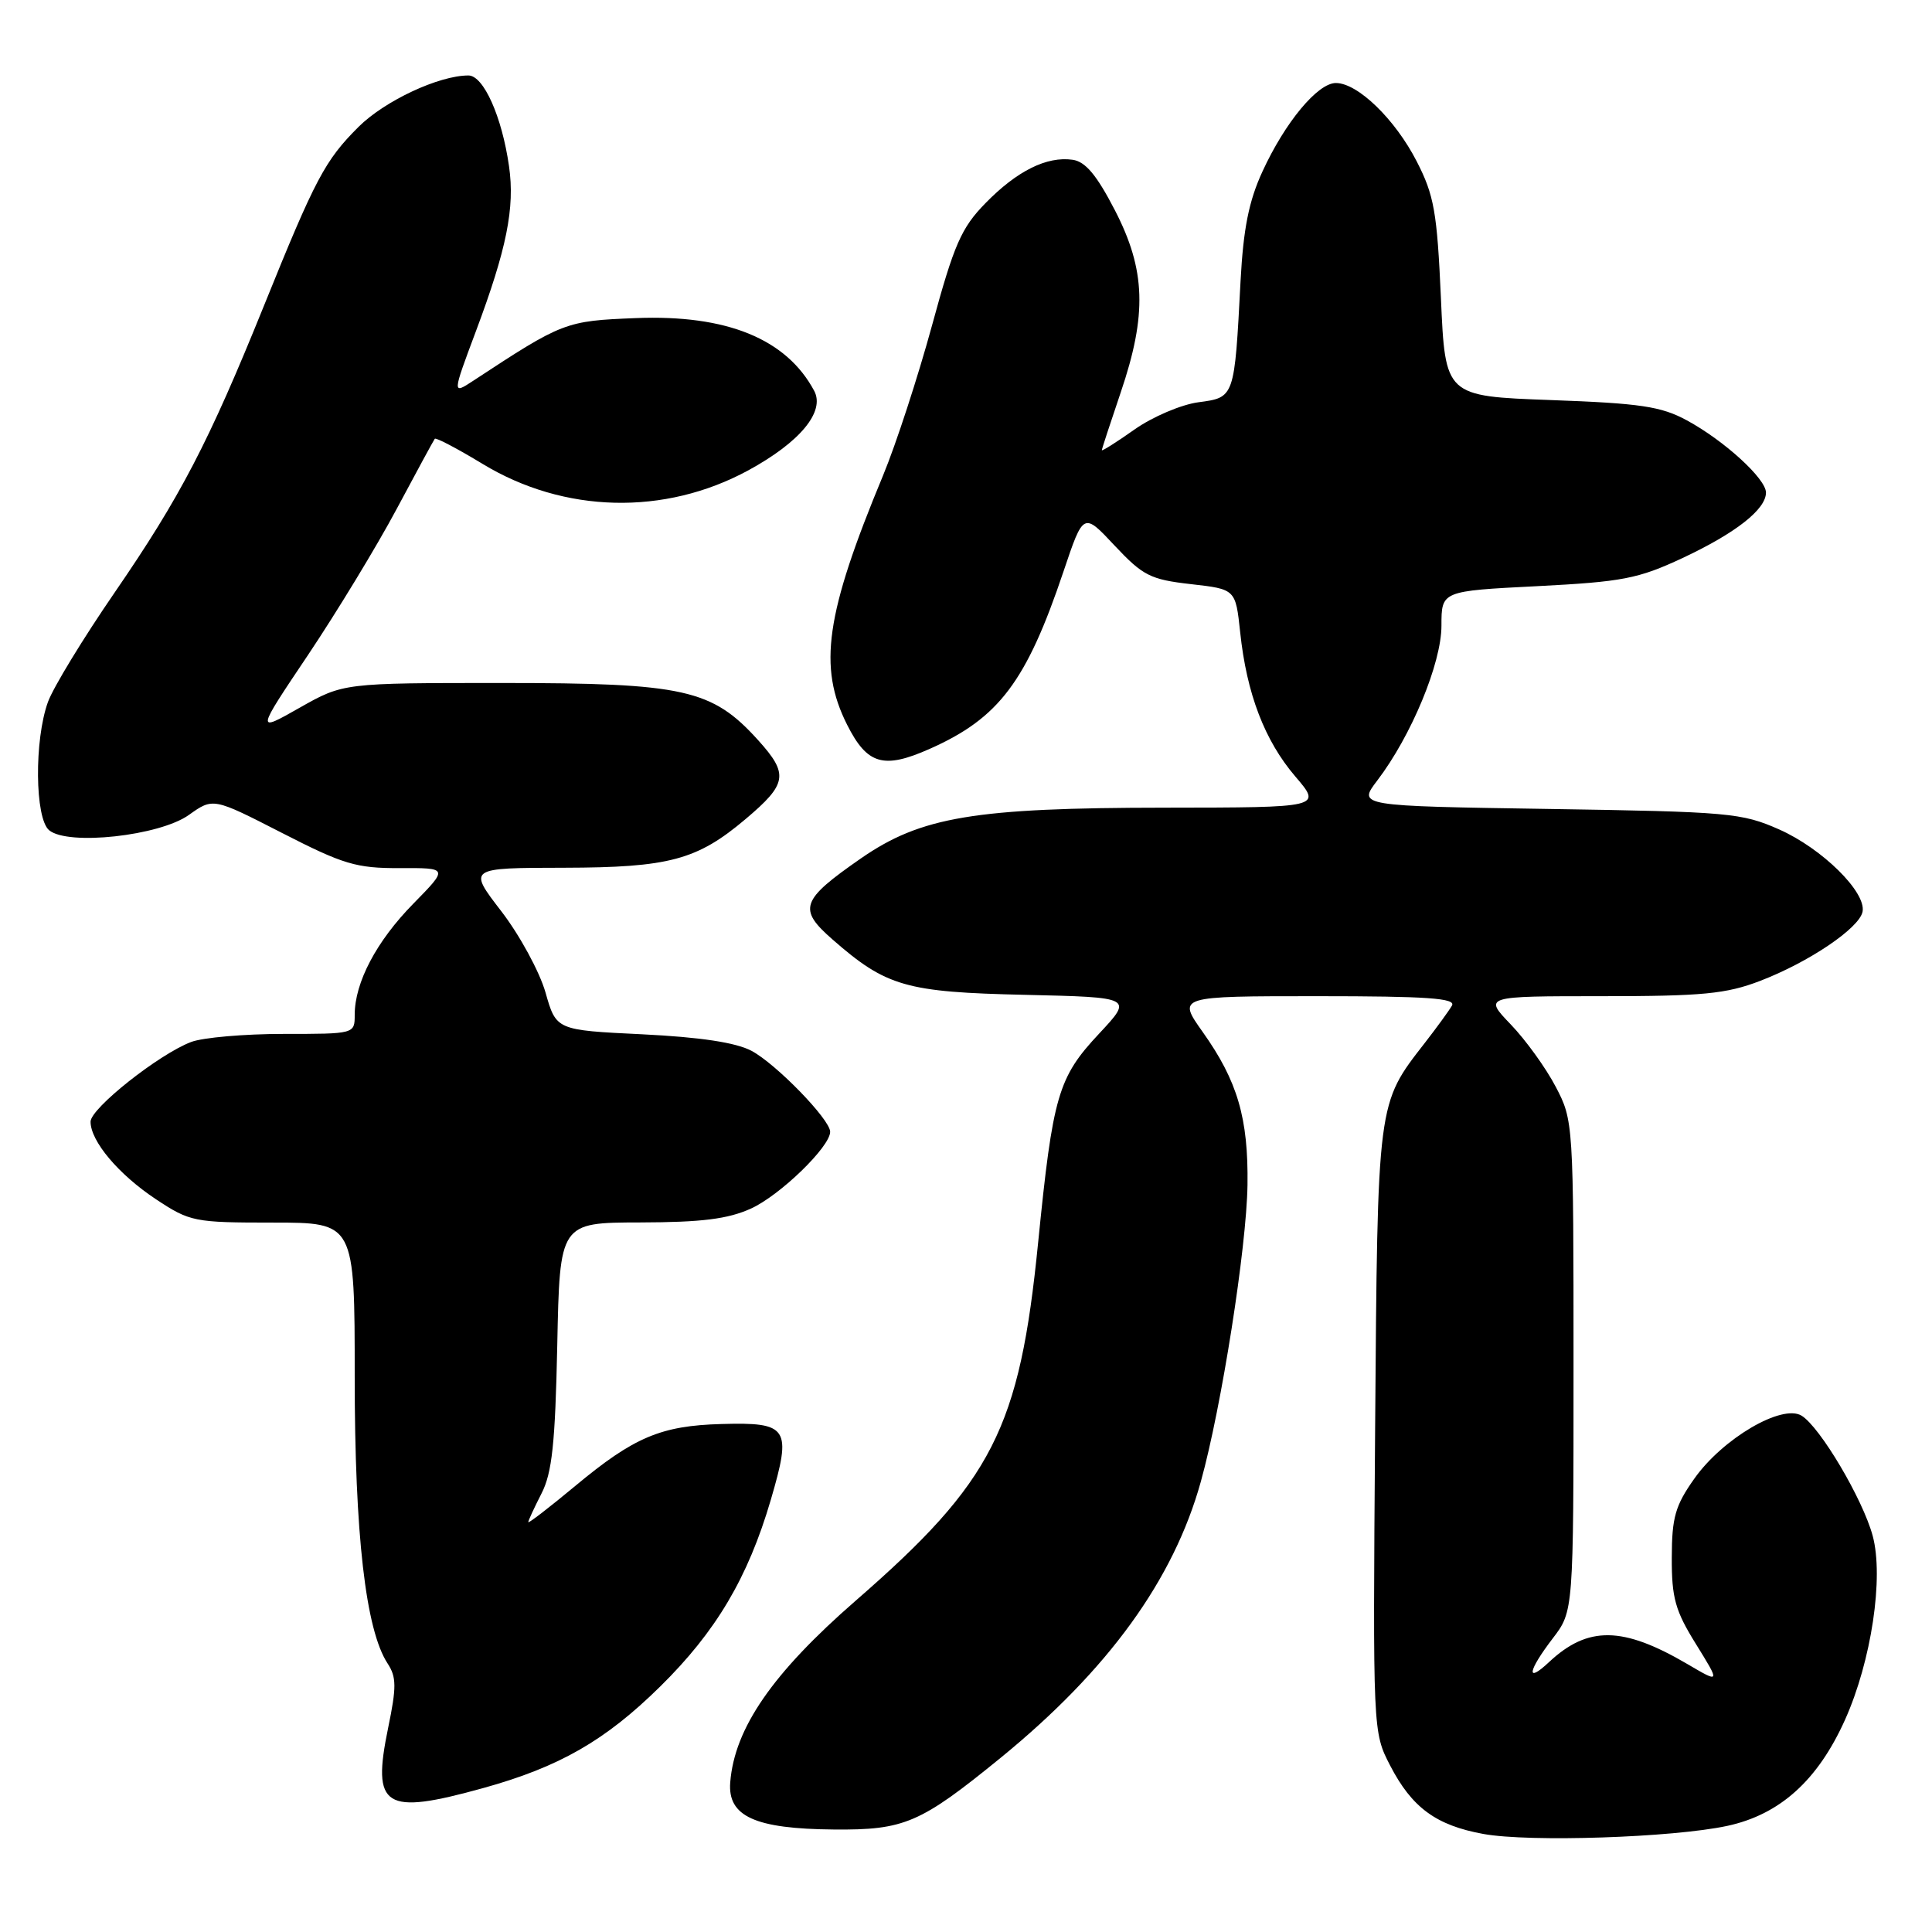 <?xml version="1.0" encoding="UTF-8" standalone="no"?>
<!DOCTYPE svg PUBLIC "-//W3C//DTD SVG 1.1//EN" "http://www.w3.org/Graphics/SVG/1.1/DTD/svg11.dtd" >
<svg xmlns="http://www.w3.org/2000/svg" xmlns:xlink="http://www.w3.org/1999/xlink" version="1.1" viewBox="0 0 256 256">
 <g >
 <path fill="currentColor"
d=" M 228.87 241.94 C 235.84 240.44 240.87 235.91 244.48 227.87 C 247.97 220.09 249.63 209.01 248.14 203.50 C 246.82 198.62 241.16 189.07 238.71 187.58 C 236.11 186.01 228.27 190.61 224.52 195.91 C 221.98 199.49 221.53 201.06 221.52 206.39 C 221.50 211.74 221.98 213.44 224.73 217.86 C 227.95 223.06 227.95 223.06 223.56 220.48 C 215.02 215.48 210.40 215.42 205.25 220.24 C 202.16 223.14 202.43 221.44 205.75 217.09 C 208.50 213.50 208.50 213.50 208.50 181.00 C 208.50 148.80 208.48 148.46 206.14 144.00 C 204.85 141.53 202.17 137.81 200.19 135.75 C 196.59 132.00 196.59 132.00 212.26 132.00 C 225.58 132.00 228.72 131.70 233.21 129.98 C 239.68 127.50 246.38 122.98 246.80 120.80 C 247.30 118.21 241.45 112.44 235.76 109.91 C 230.79 107.71 229.10 107.56 205.21 107.19 C 179.92 106.80 179.92 106.80 182.49 103.43 C 187.01 97.50 191.00 87.88 191.00 82.90 C 191.00 78.31 191.00 78.31 203.68 77.67 C 214.99 77.09 217.06 76.69 222.93 73.95 C 229.97 70.65 234.00 67.50 234.00 65.27 C 234.00 63.43 228.47 58.38 223.50 55.69 C 220.11 53.85 217.35 53.44 205.50 53.01 C 191.50 52.50 191.50 52.50 190.93 39.50 C 190.42 28.09 190.03 25.87 187.72 21.38 C 184.86 15.80 179.91 11.00 177.01 11.00 C 174.60 11.00 170.27 16.21 167.28 22.73 C 165.48 26.63 164.75 30.31 164.38 37.23 C 163.57 52.74 163.60 52.66 158.81 53.30 C 156.53 53.60 152.71 55.23 150.33 56.91 C 147.95 58.59 146.00 59.82 146.00 59.65 C 146.00 59.49 147.13 56.04 148.50 52.00 C 152.01 41.67 151.82 35.77 147.72 27.84 C 145.32 23.20 143.83 21.41 142.13 21.17 C 138.70 20.68 134.75 22.65 130.58 26.92 C 127.37 30.20 126.42 32.39 123.50 43.11 C 121.64 49.92 118.72 58.88 117.01 63.00 C 109.38 81.37 108.38 88.36 112.25 96.04 C 114.91 101.32 117.08 101.95 123.21 99.22 C 132.37 95.15 136.01 90.32 140.93 75.69 C 143.56 67.87 143.56 67.87 147.70 72.30 C 151.45 76.29 152.43 76.79 157.79 77.40 C 163.72 78.07 163.72 78.07 164.33 83.78 C 165.19 91.92 167.57 98.13 171.63 102.88 C 175.16 107.00 175.16 107.00 154.33 107.02 C 129.13 107.04 122.05 108.22 114.08 113.74 C 106.10 119.28 105.69 120.45 110.33 124.50 C 117.44 130.72 120.05 131.47 135.82 131.82 C 150.13 132.15 150.13 132.15 145.64 136.96 C 140.20 142.77 139.51 145.13 137.56 164.63 C 135.10 189.32 131.55 196.29 113.37 212.11 C 102.38 221.68 97.33 228.98 96.76 236.16 C 96.40 240.68 100.03 242.33 110.50 242.42 C 119.85 242.50 121.94 241.60 132.59 232.92 C 146.84 221.29 155.51 209.33 159.12 196.31 C 161.86 186.45 165.18 165.29 165.30 157.00 C 165.42 148.17 163.98 143.24 159.37 136.75 C 156.00 132.00 156.00 132.00 174.56 132.00 C 189.13 132.00 192.96 132.27 192.39 133.25 C 191.99 133.94 190.38 136.15 188.82 138.16 C 182.46 146.34 182.54 145.70 182.21 189.50 C 181.91 229.50 181.91 229.50 184.20 233.94 C 187.09 239.52 190.29 241.87 196.56 243.01 C 202.68 244.12 221.65 243.49 228.87 241.94 Z  M 64.02 236.93 C 74.12 234.13 80.20 230.64 87.47 223.48 C 94.87 216.20 99.10 209.07 102.13 198.75 C 104.94 189.17 104.47 188.44 95.59 188.69 C 87.58 188.91 83.99 190.43 76.23 196.89 C 72.80 199.74 70.00 201.90 70.00 201.69 C 70.00 201.48 70.79 199.78 71.75 197.90 C 73.15 195.17 73.57 191.29 73.84 178.25 C 74.17 162.00 74.17 162.00 84.84 161.98 C 92.98 161.96 96.45 161.53 99.51 160.14 C 103.37 158.38 110.00 151.95 110.00 149.97 C 110.00 148.34 102.83 140.97 99.58 139.24 C 97.50 138.14 92.81 137.43 85.10 137.05 C 73.70 136.50 73.70 136.50 72.28 131.50 C 71.49 128.75 68.86 123.91 66.43 120.75 C 62.00 115.00 62.00 115.00 74.75 114.98 C 88.65 114.95 92.36 113.96 98.77 108.55 C 104.33 103.86 104.53 102.59 100.46 98.08 C 94.35 91.32 90.67 90.50 66.50 90.50 C 45.50 90.50 45.50 90.50 39.70 93.78 C 33.91 97.07 33.91 97.07 40.84 86.75 C 44.64 81.07 49.92 72.39 52.55 67.46 C 55.18 62.53 57.46 58.34 57.61 58.14 C 57.76 57.95 60.60 59.44 63.93 61.46 C 74.74 68.03 88.07 68.35 99.16 62.32 C 106.01 58.59 109.36 54.54 107.88 51.78 C 104.20 44.90 96.29 41.67 84.25 42.15 C 74.93 42.52 74.58 42.65 62.71 50.45 C 59.92 52.28 59.92 52.28 63.06 43.89 C 67.14 33.00 68.24 27.53 67.45 22.04 C 66.51 15.44 64.07 10.00 62.07 10.00 C 58.15 10.00 50.98 13.36 47.51 16.81 C 43.07 21.24 41.79 23.64 34.98 40.50 C 27.64 58.66 23.89 65.85 15.20 78.50 C 11.04 84.55 7.06 91.08 6.36 93.00 C 4.52 98.05 4.62 108.44 6.51 110.01 C 9.01 112.09 21.12 110.76 25.02 107.99 C 28.24 105.69 28.24 105.69 37.37 110.37 C 45.50 114.54 47.21 115.05 52.96 115.03 C 59.42 115.00 59.42 115.00 54.76 119.75 C 49.88 124.72 47.00 130.18 47.00 134.47 C 47.00 137.00 46.99 137.00 37.57 137.00 C 32.38 137.00 26.86 137.48 25.32 138.07 C 21.04 139.70 12.00 146.86 12.00 148.63 C 12.00 151.22 15.72 155.63 20.67 158.91 C 25.17 161.89 25.74 162.00 36.17 162.00 C 47.00 162.00 47.00 162.00 47.00 182.41 C 47.00 203.34 48.45 215.98 51.36 220.42 C 52.54 222.22 52.55 223.55 51.43 228.95 C 49.25 239.53 50.88 240.57 64.02 236.93 Z "/>
</g>
</svg>